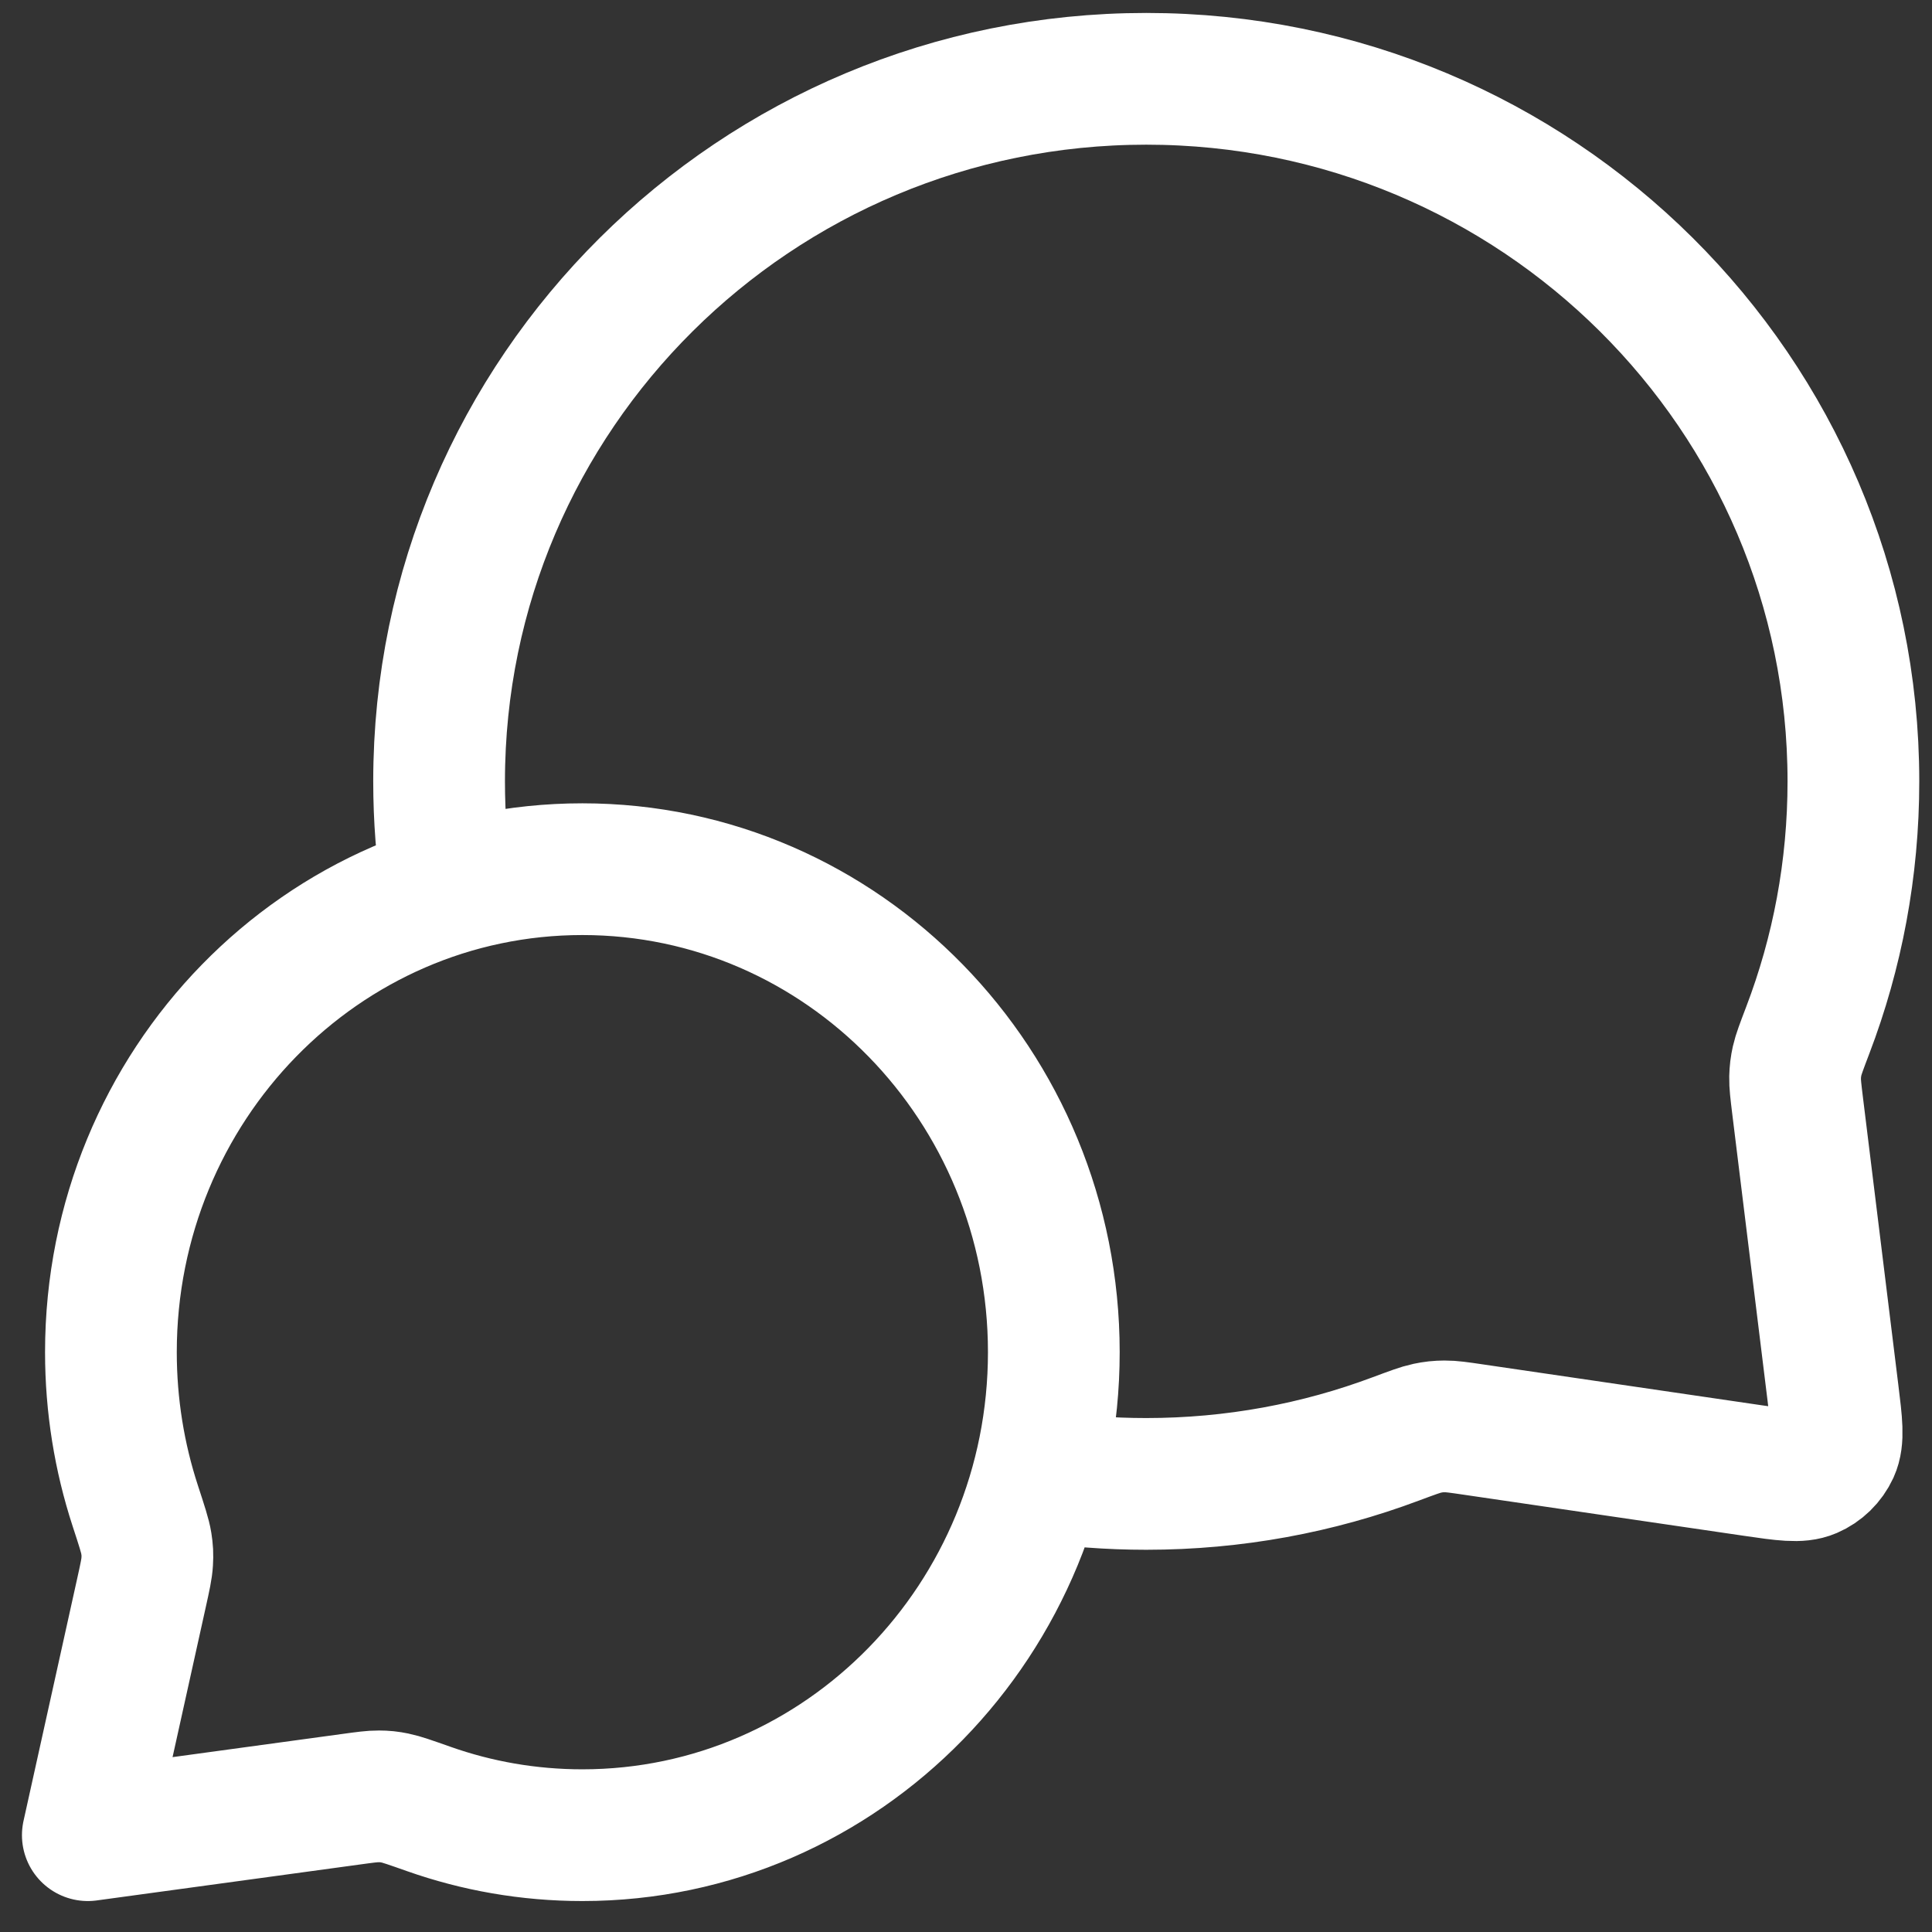 <svg width="44" height="44" viewBox="0 0 44 44" fill="none" xmlns="http://www.w3.org/2000/svg">
<rect x="0" y="0" width="44" height="44" fill="#333333" stroke="none"/>
<path d="M10.189 20.253C10.064 19.452 10 18.631 10 17.795C10 8.959 17.21 1.795 26.105 1.795C35 1.795 42.21 8.959 42.21 17.795C42.21 19.791 41.843 21.702 41.17 23.464C41.031 23.83 40.961 24.013 40.929 24.156C40.898 24.297 40.886 24.397 40.882 24.542C40.879 24.688 40.899 24.849 40.938 25.172L41.743 31.712C41.831 32.42 41.874 32.774 41.757 33.032C41.653 33.257 41.47 33.436 41.242 33.534C40.982 33.646 40.629 33.594 39.923 33.491L33.553 32.557C33.22 32.508 33.054 32.484 32.903 32.485C32.753 32.486 32.649 32.497 32.502 32.528C32.354 32.559 32.165 32.63 31.786 32.771C30.019 33.433 28.105 33.795 26.105 33.795C25.269 33.795 24.447 33.732 23.645 33.61M13.263 41.795C19.193 41.795 24 36.87 24 30.795C24 24.72 19.193 19.795 13.263 19.795C7.333 19.795 2.526 24.72 2.526 30.795C2.526 32.016 2.721 33.191 3.079 34.289C3.231 34.753 3.306 34.985 3.331 35.143C3.357 35.309 3.362 35.401 3.352 35.569C3.343 35.729 3.303 35.91 3.223 36.272L2 41.795L7.99 40.977C8.317 40.932 8.48 40.91 8.623 40.911C8.773 40.912 8.853 40.92 9 40.95C9.14 40.978 9.348 41.051 9.765 41.198C10.861 41.585 12.038 41.795 13.263 41.795Z" stroke="white" stroke-width="3" stroke-linecap="round" stroke-linejoin="round"/>
</svg>
